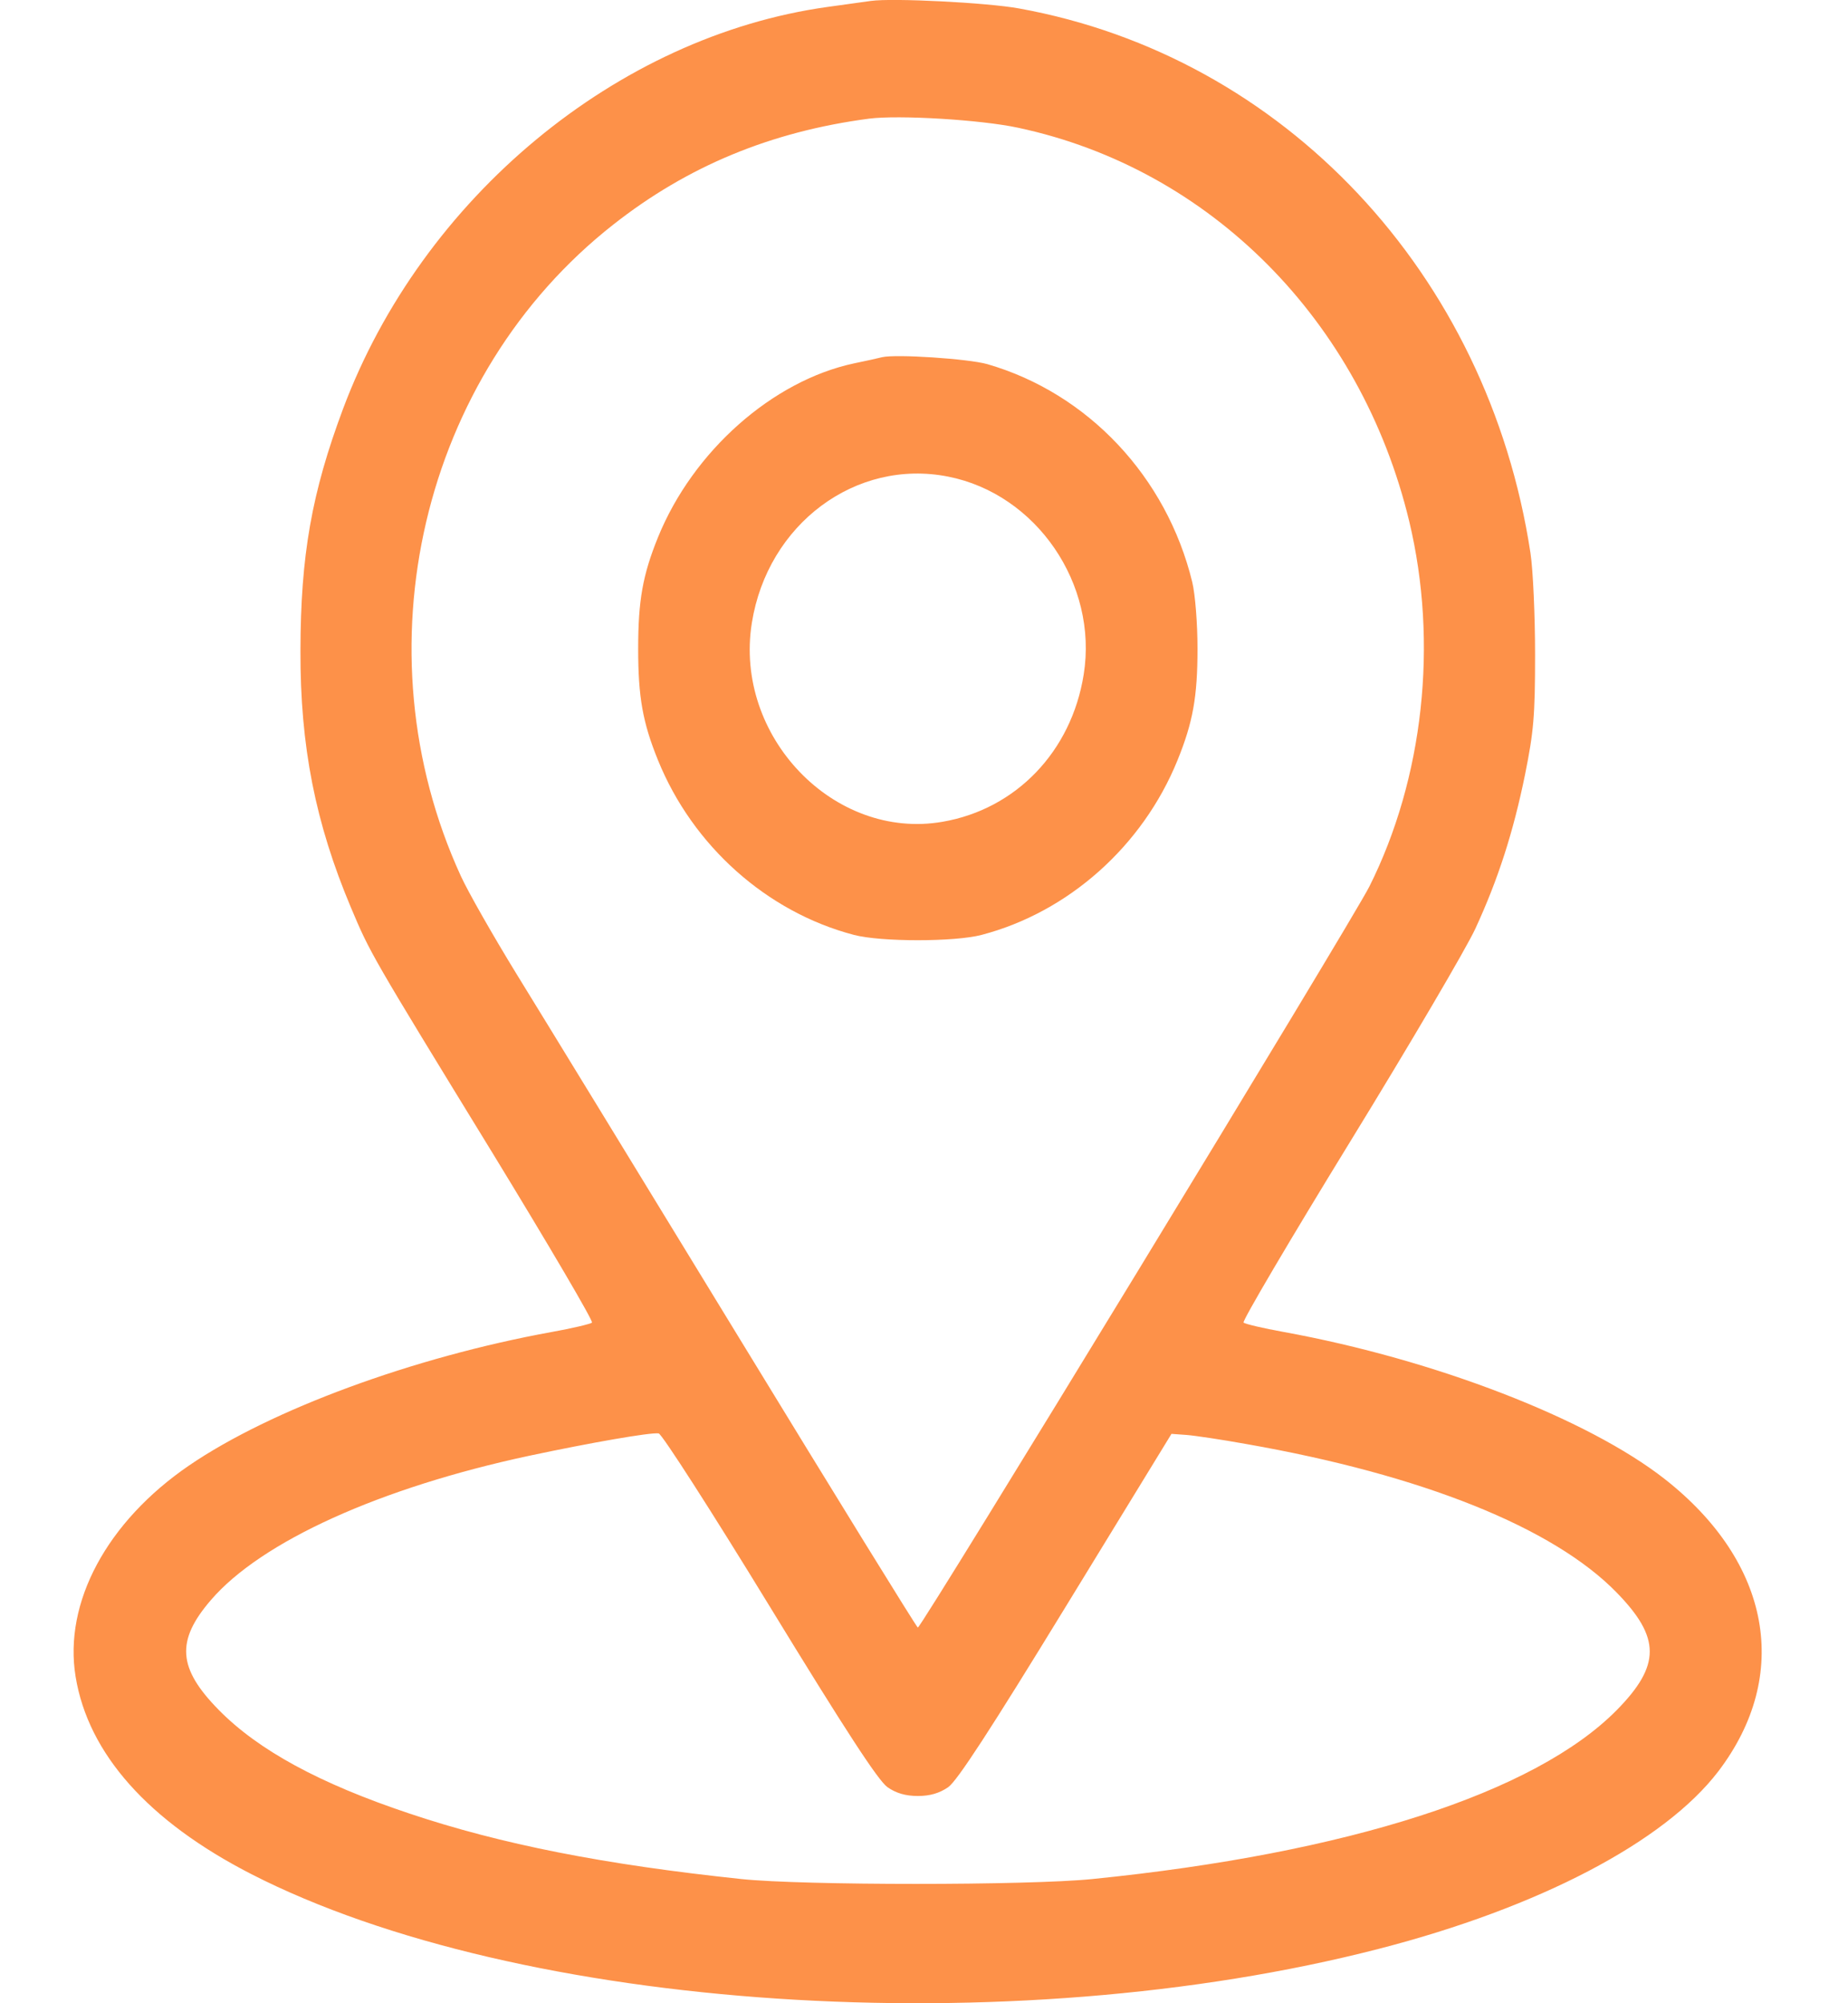 <svg width="12" height="13" viewBox="0 0 12 13" fill="none" xmlns="http://www.w3.org/2000/svg">
<path fill-rule="evenodd" clip-rule="evenodd" d="M5.655 0.006C5.615 0.012 5.488 0.029 5.374 0.045C4.007 0.235 2.742 1.283 2.228 2.652C2.024 3.197 1.952 3.604 1.951 4.223C1.949 4.843 2.048 5.342 2.279 5.89C2.404 6.186 2.404 6.187 3.201 7.487C3.564 8.081 3.854 8.574 3.844 8.583C3.834 8.592 3.716 8.62 3.582 8.644C2.681 8.808 1.759 9.148 1.228 9.51C0.694 9.875 0.412 10.4 0.491 10.881C0.573 11.381 0.963 11.819 1.632 12.162C3.374 13.053 6.558 13.264 8.953 12.647C9.994 12.379 10.808 11.953 11.158 11.495C11.633 10.871 11.5 10.14 10.811 9.599C10.311 9.207 9.318 8.823 8.337 8.644C8.203 8.62 8.085 8.592 8.075 8.583C8.065 8.574 8.376 8.046 8.766 7.411C9.156 6.776 9.522 6.153 9.58 6.027C9.728 5.707 9.827 5.399 9.903 5.026C9.959 4.748 9.968 4.646 9.968 4.248C9.968 3.997 9.955 3.699 9.938 3.588C9.662 1.776 8.338 0.366 6.618 0.055C6.412 0.017 5.795 -0.014 5.655 0.006ZM6.611 0.829C7.859 1.095 8.838 2.081 9.151 3.384C9.34 4.173 9.244 5.051 8.892 5.753C8.779 5.978 5.984 10.562 5.96 10.562C5.953 10.562 5.426 9.708 4.789 8.665C4.152 7.622 3.507 6.568 3.355 6.322C3.204 6.076 3.04 5.789 2.992 5.684C2.319 4.216 2.736 2.435 3.983 1.457C4.465 1.078 5.006 0.854 5.643 0.77C5.835 0.745 6.37 0.777 6.611 0.829ZM5.728 2.318C5.701 2.325 5.619 2.343 5.546 2.358C5.016 2.471 4.5 2.928 4.273 3.486C4.173 3.732 4.144 3.898 4.144 4.21C4.144 4.523 4.173 4.688 4.273 4.934C4.499 5.49 4.98 5.919 5.545 6.067C5.719 6.113 6.2 6.113 6.374 6.067C6.939 5.919 7.42 5.49 7.646 4.934C7.746 4.688 7.776 4.523 7.776 4.21C7.776 4.045 7.761 3.857 7.742 3.778C7.576 3.095 7.065 2.552 6.411 2.363C6.287 2.328 5.818 2.297 5.728 2.318ZM6.157 3.093C6.73 3.206 7.131 3.791 7.037 4.377C6.958 4.876 6.598 5.251 6.12 5.333C5.415 5.455 4.765 4.778 4.882 4.043C4.984 3.401 5.557 2.974 6.157 3.093ZM4.997 10.423C5.49 11.229 5.703 11.556 5.763 11.598C5.819 11.637 5.881 11.655 5.96 11.655C6.039 11.655 6.1 11.637 6.157 11.598C6.216 11.556 6.429 11.229 6.923 10.422L7.607 9.305L7.704 9.312C7.757 9.316 7.932 9.342 8.093 9.371C9.234 9.571 10.087 9.913 10.498 10.335C10.784 10.628 10.784 10.807 10.499 11.097C9.968 11.635 8.752 12.027 7.093 12.194C6.677 12.236 5.214 12.236 4.814 12.194C3.923 12.1 3.255 11.969 2.656 11.768C2.075 11.574 1.678 11.358 1.421 11.097C1.154 10.826 1.141 10.648 1.37 10.383C1.697 10.003 2.469 9.654 3.437 9.447C3.838 9.362 4.22 9.295 4.277 9.302C4.297 9.304 4.621 9.808 4.997 10.423Z" fill="#FD9149"/>
</svg>
